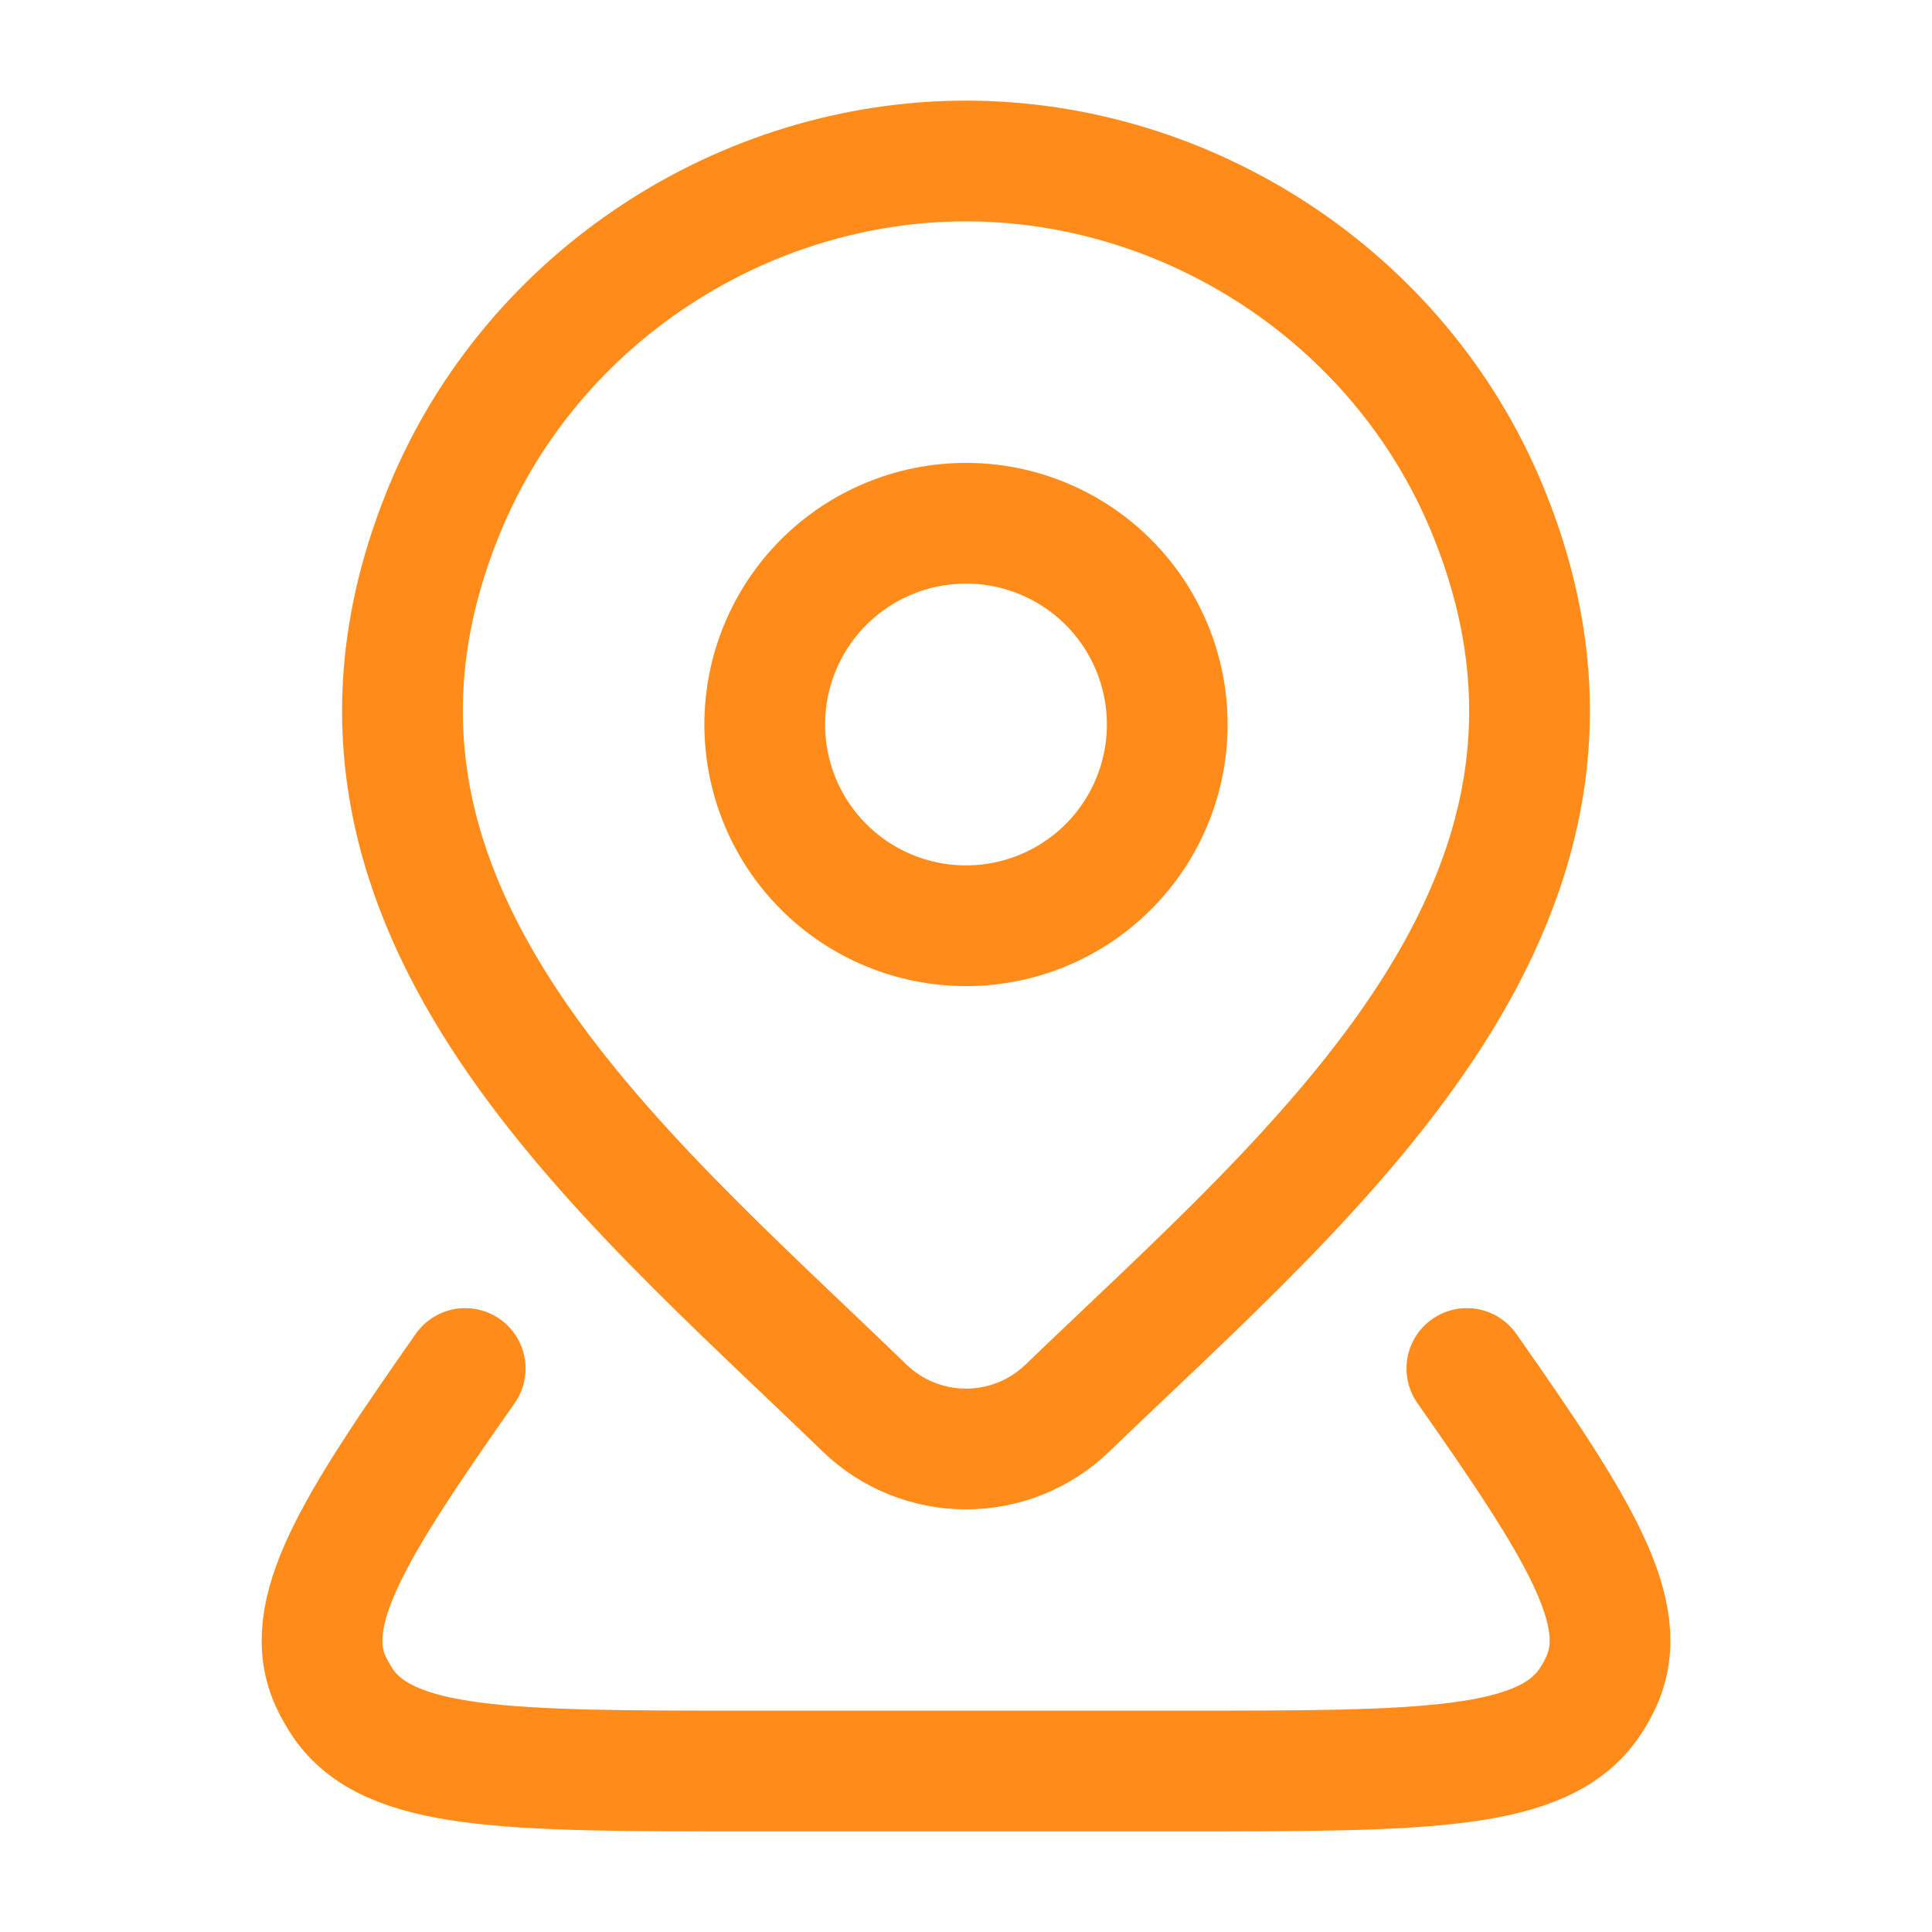 <svg xmlns="http://www.w3.org/2000/svg" width="24" height="24" viewBox="0 0 24 24" fill="none">
  <path d="M18.222 17C19.617 18.988 20.284 20.047 19.887 20.9C19.847 20.985 19.8 21.068 19.747 21.147C19.172 22 17.687 22 14.717 22H9.283C6.313 22 4.829 22 4.254 21.147C4.202 21.068 4.155 20.985 4.114 20.9C3.717 20.048 4.384 18.988 5.779 17M14.5 9C14.5 9.663 14.237 10.299 13.768 10.768C13.299 11.237 12.663 11.5 12 11.5C11.337 11.5 10.701 11.237 10.232 10.768C9.763 10.299 9.5 9.663 9.5 9C9.5 8.337 9.763 7.701 10.232 7.232C10.701 6.763 11.337 6.5 12 6.5C12.663 6.5 13.299 6.763 13.768 7.232C14.237 7.701 14.5 8.337 14.5 9Z" stroke="#FF8C1A" stroke-width="1.5" stroke-linecap="round" stroke-linejoin="round"/>
  <path d="M13.257 17.494C12.919 17.819 12.469 18 12 18C11.531 18 11.081 17.819 10.743 17.494C7.654 14.501 3.515 11.158 5.533 6.304C6.626 3.679 9.246 2 12 2C14.754 2 17.375 3.68 18.467 6.304C20.483 11.151 16.354 14.511 13.257 17.494Z" stroke="#FF8C1A" stroke-width="1.5" stroke-linecap="round" stroke-linejoin="round"/>
</svg>